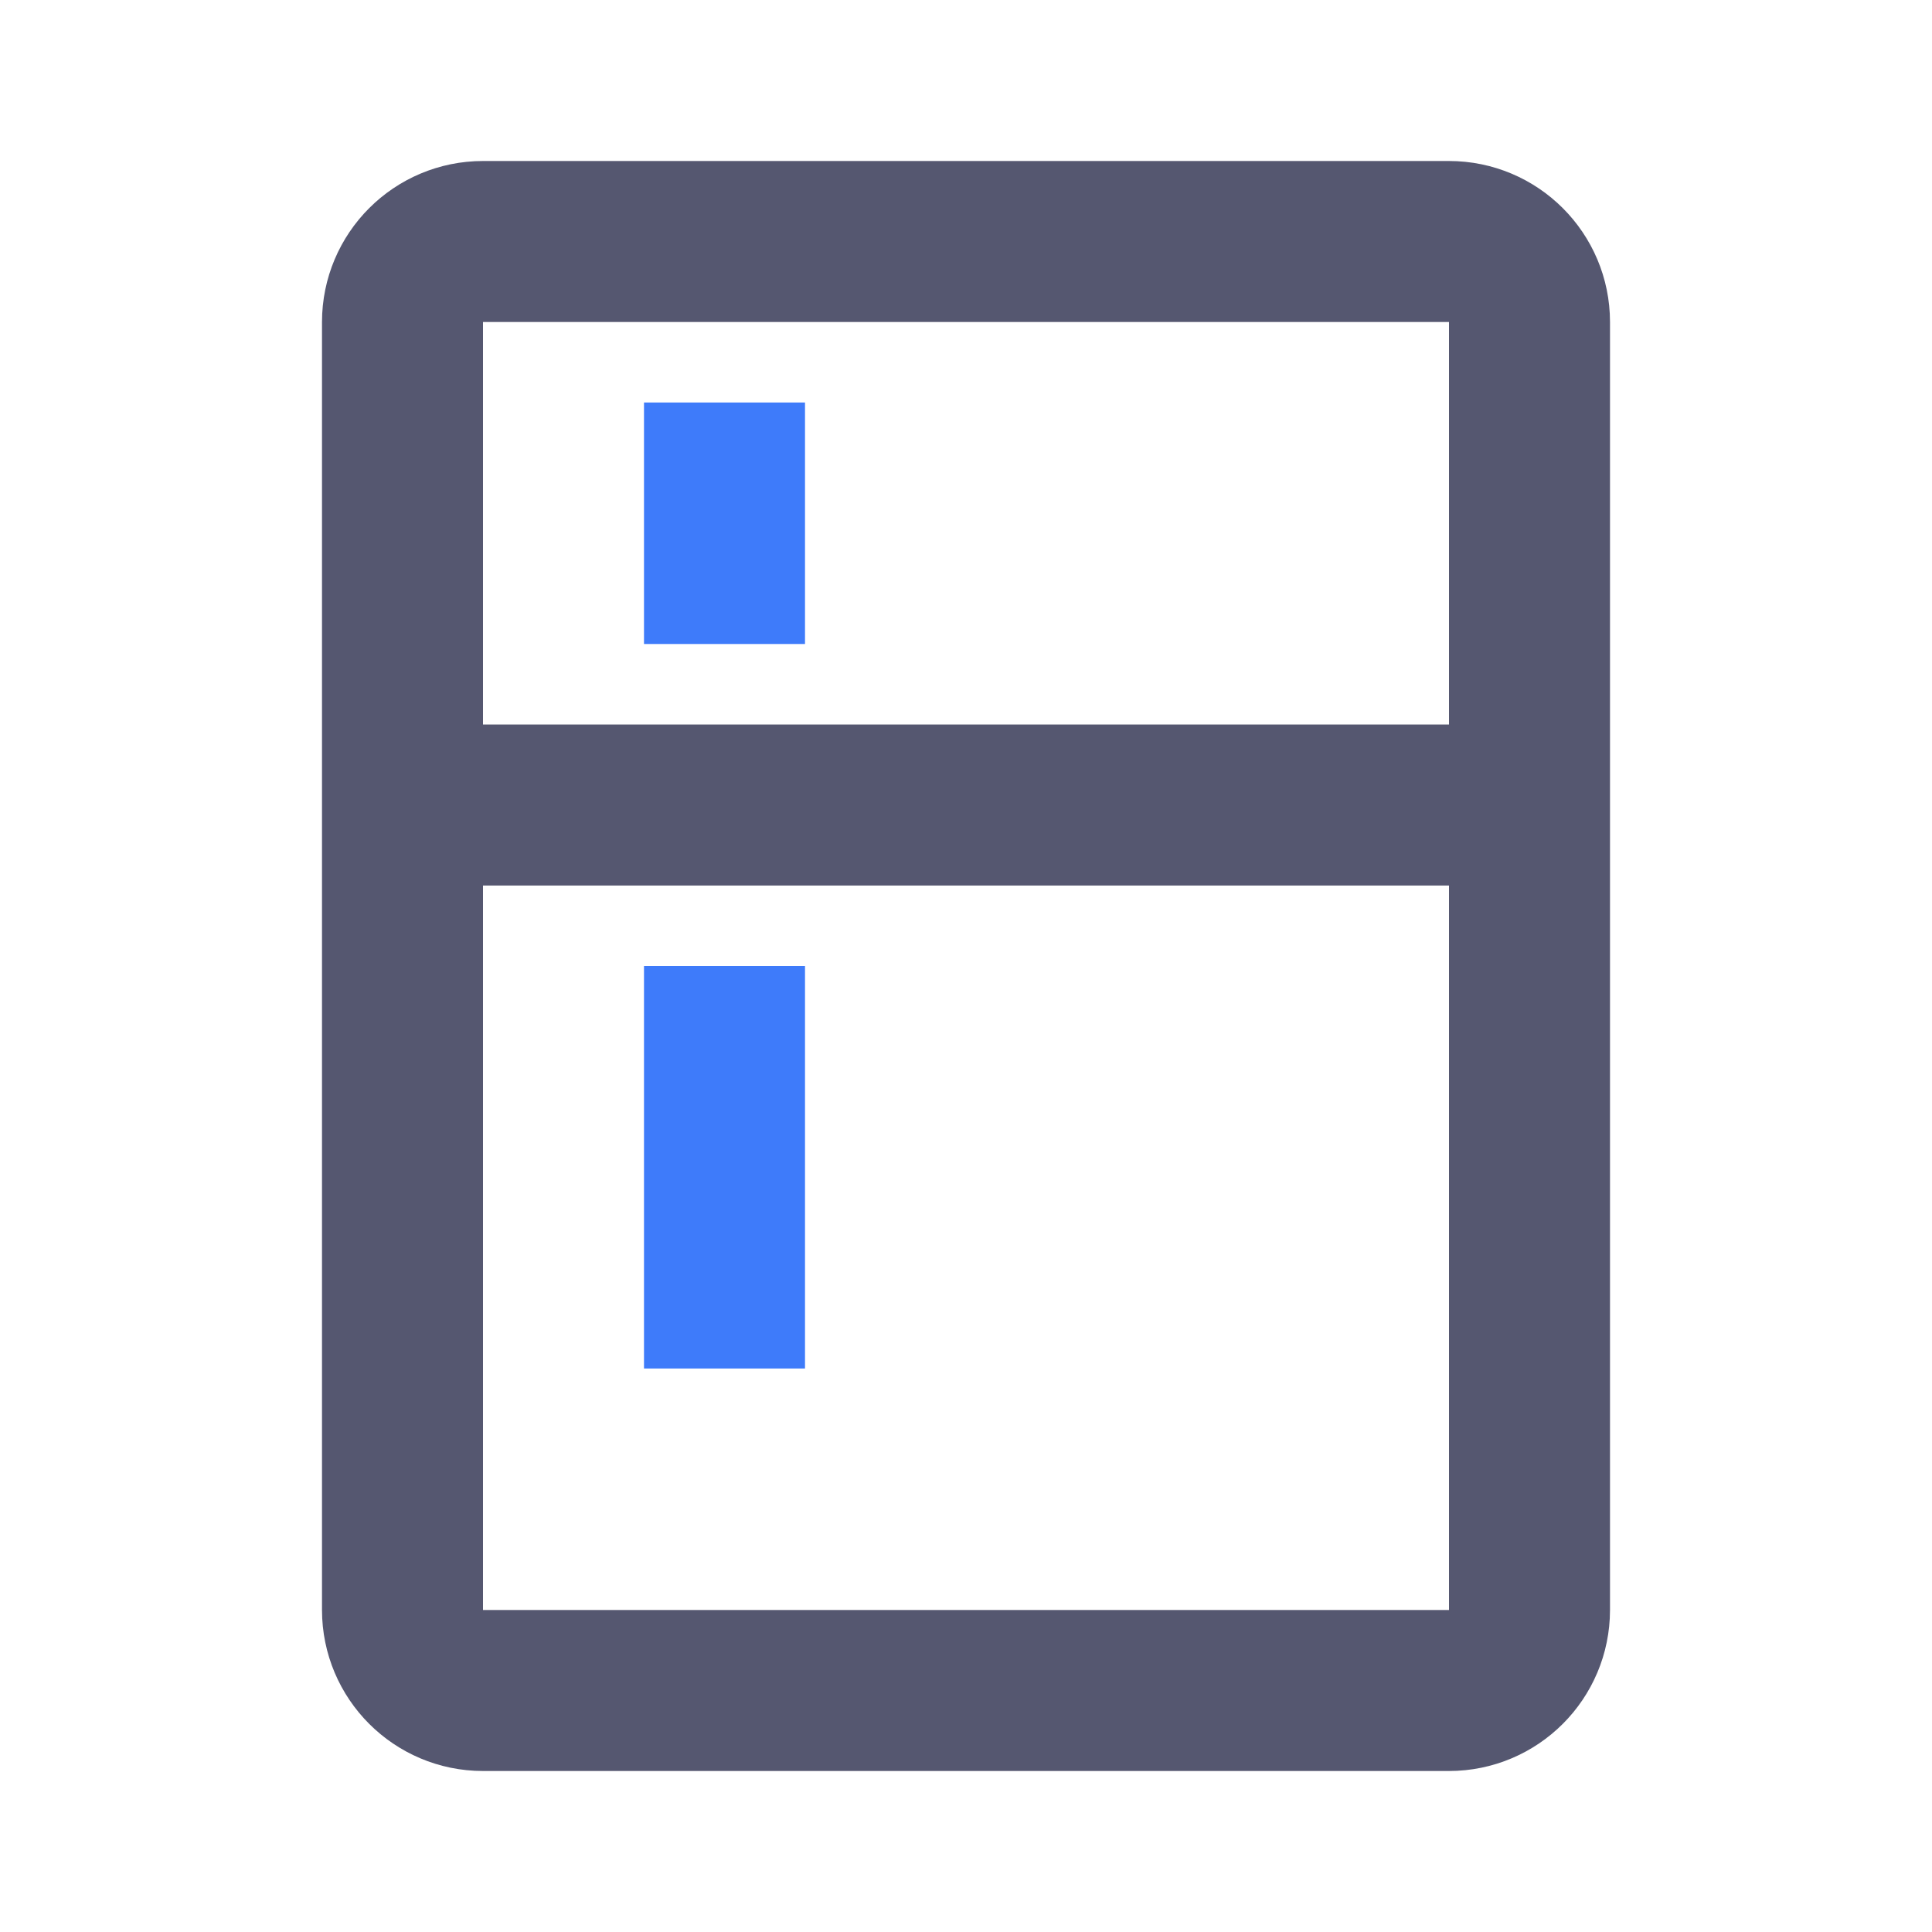 <svg width="24" height="24" viewBox="0 0 24 24" fill="none" xmlns="http://www.w3.org/2000/svg">
<path d="M5 10V4C5 3.448 5.448 3 6 3H18C18.552 3 19 3.448 19 4V10M5 10V20C5 20.552 5.448 21 6 21H18C18.552 21 19 20.552 19 20V10M5 10H19" stroke="#555770" stroke-width="2"/>
<path d="M9 5V8M9 12V17" stroke="#3E7BFA" stroke-width="2"/>
</svg>
